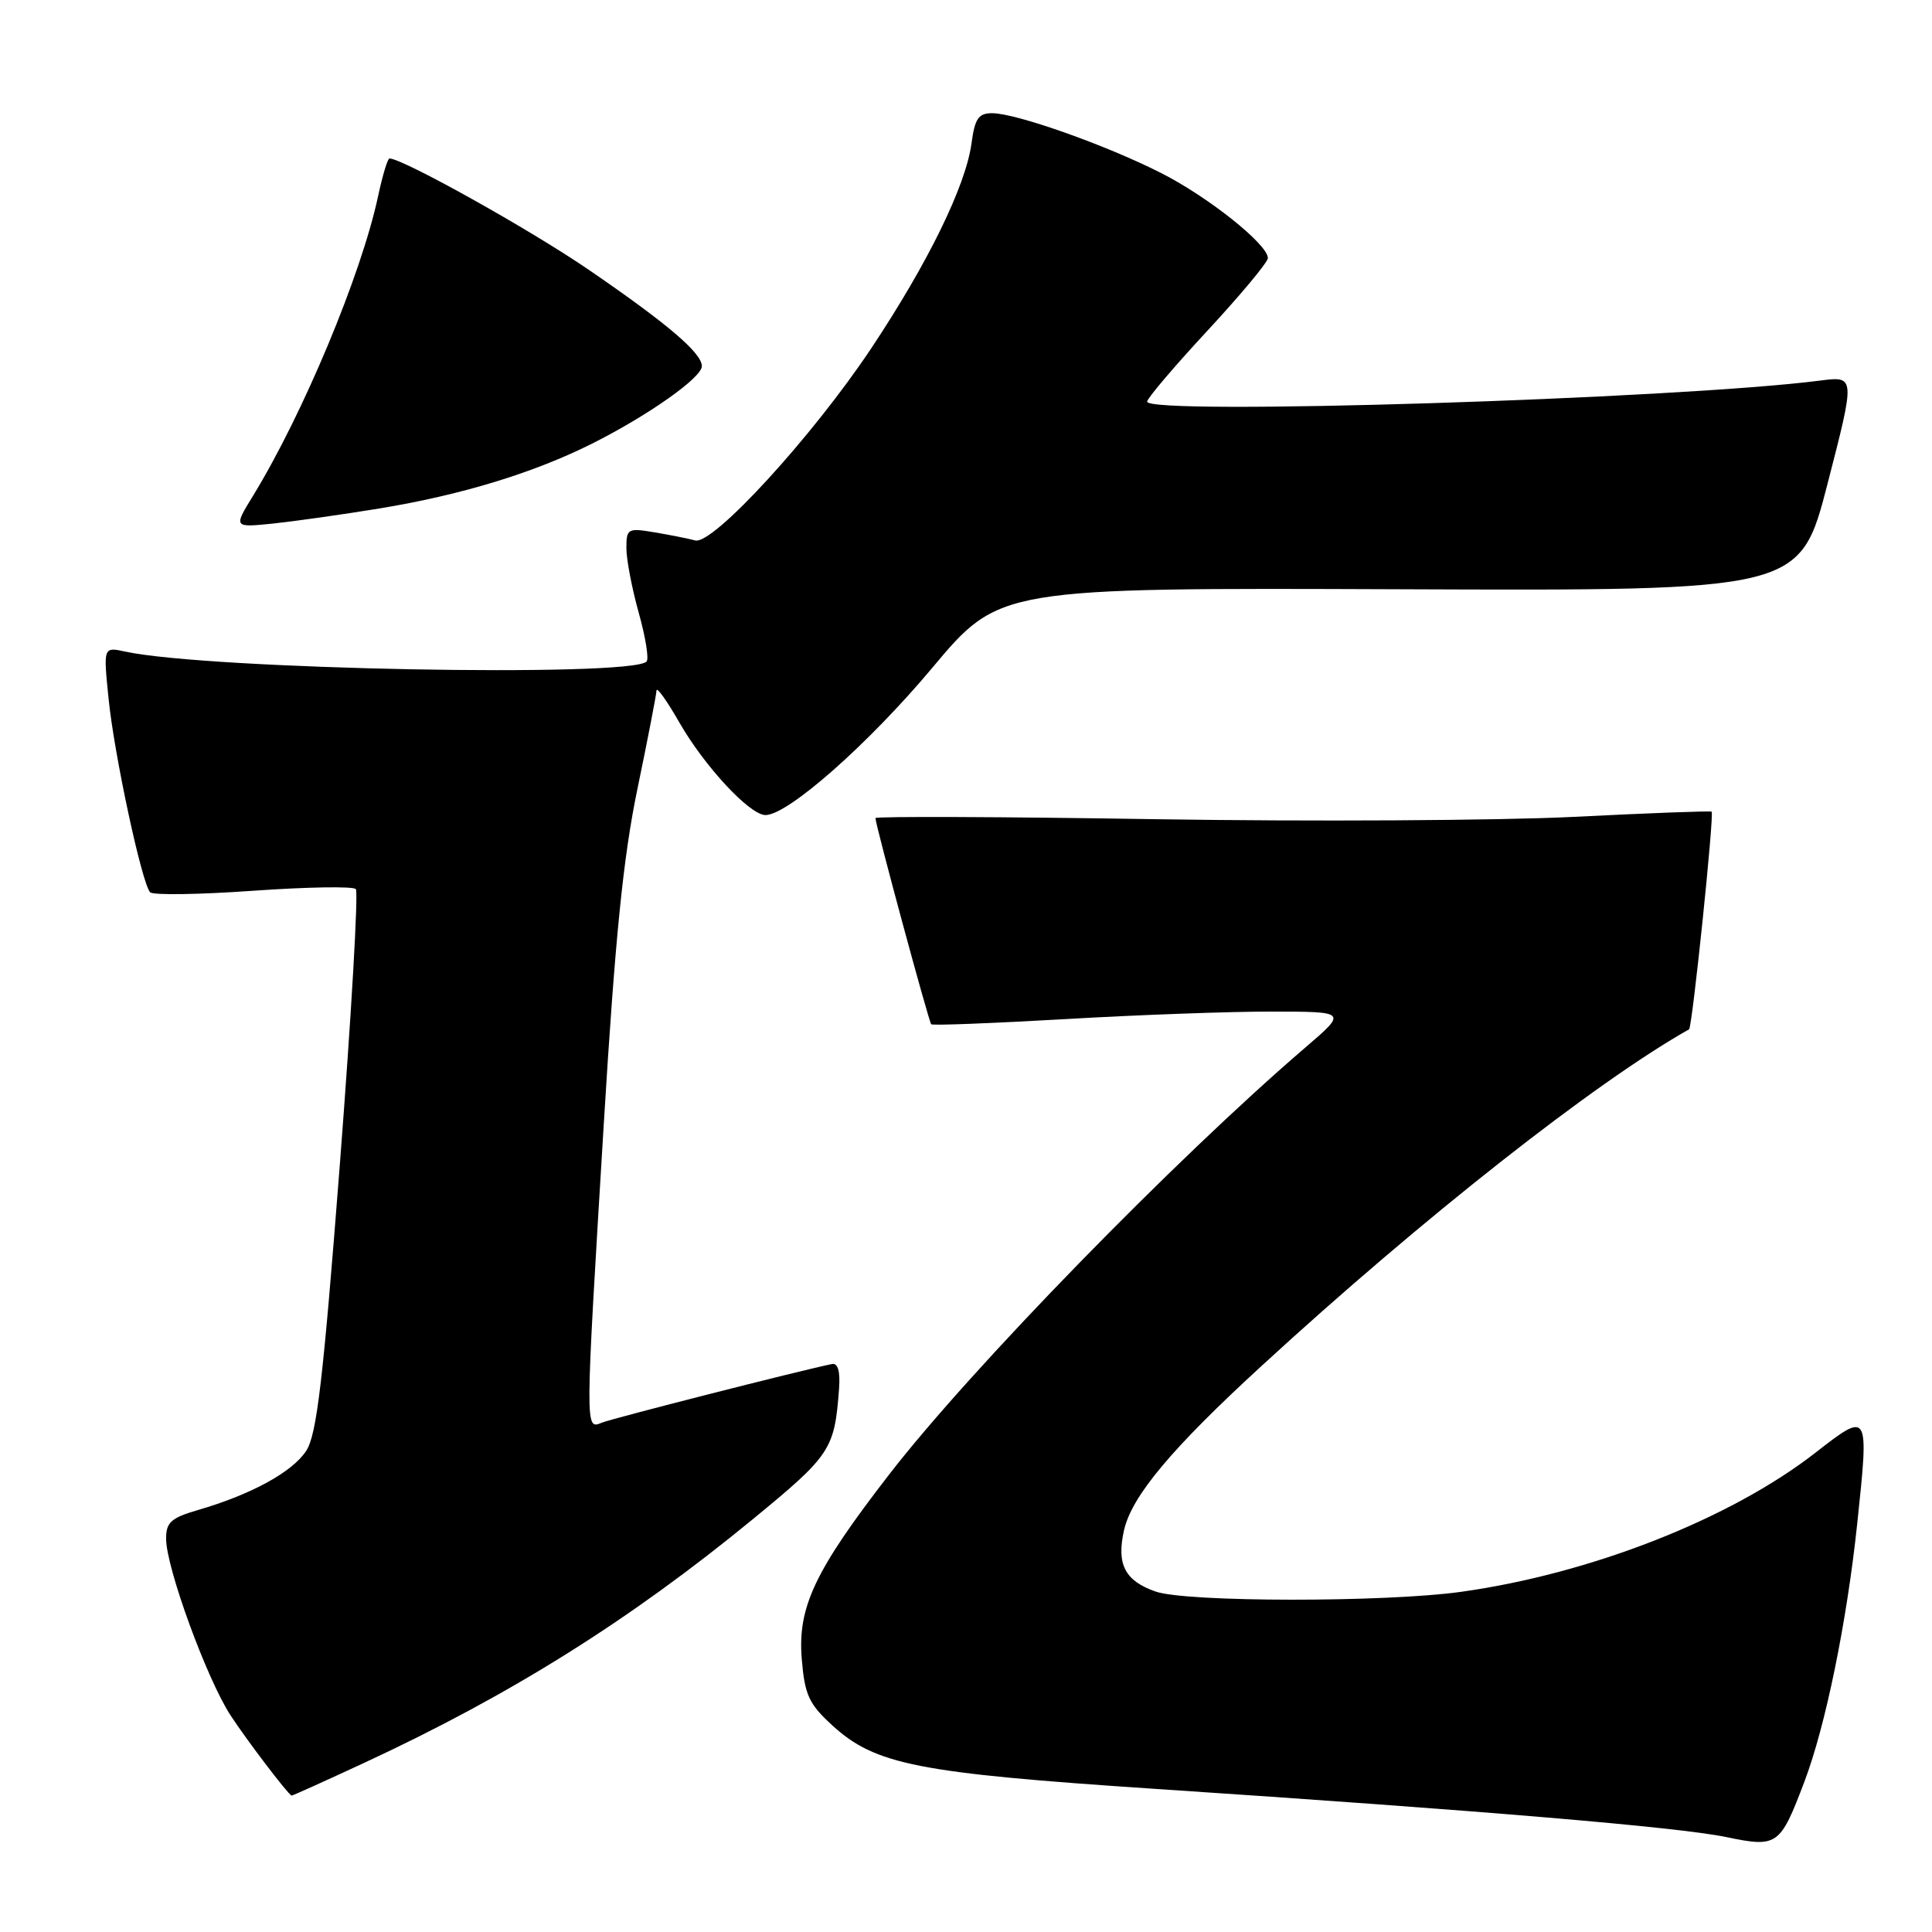 <?xml version="1.0" encoding="UTF-8" standalone="no"?>
<!DOCTYPE svg PUBLIC "-//W3C//DTD SVG 1.1//EN" "http://www.w3.org/Graphics/SVG/1.1/DTD/svg11.dtd" >
<svg xmlns="http://www.w3.org/2000/svg" xmlns:xlink="http://www.w3.org/1999/xlink" version="1.1" viewBox="0 0 256 256">
 <g >
 <path fill="currentColor"
d=" M 239.10 236.06 C 241.90 228.68 244.71 214.94 246.09 201.91 C 247.67 186.95 247.67 186.96 240.53 192.51 C 229.26 201.28 210.74 208.54 193.57 210.93 C 183.48 212.33 157.19 212.31 153.13 210.89 C 149.05 209.47 147.92 207.28 148.94 202.76 C 149.96 198.24 155.25 191.92 167.20 180.96 C 188.42 161.47 211.33 143.43 223.81 136.39 C 224.23 136.16 227.17 107.82 226.80 107.55 C 226.63 107.43 218.40 107.74 208.50 108.24 C 198.60 108.73 173.74 108.87 153.25 108.55 C 132.76 108.22 116.00 108.16 116.00 108.40 C 116.00 109.27 123.07 135.40 123.39 135.72 C 123.57 135.90 131.54 135.59 141.11 135.04 C 150.67 134.48 163.00 134.03 168.50 134.04 C 178.50 134.05 178.50 134.05 173.00 138.77 C 155.72 153.59 128.63 181.38 117.80 195.40 C 107.94 208.15 105.67 212.96 106.24 219.85 C 106.63 224.57 107.18 225.78 110.26 228.60 C 115.97 233.84 121.60 234.94 153.00 237.03 C 196.53 239.92 222.36 242.10 228.73 243.42 C 235.53 244.83 235.87 244.59 239.10 236.06 Z  M 48.25 233.59 C 67.65 224.59 83.44 214.69 99.67 201.37 C 110.11 192.80 110.58 192.08 111.18 184.00 C 111.35 181.70 111.02 180.58 110.24 180.74 C 106.11 181.58 81.19 187.93 79.75 188.51 C 77.51 189.41 77.51 189.97 80.00 149.00 C 81.51 124.23 82.57 113.65 84.47 104.50 C 85.84 97.90 86.97 92.05 86.99 91.50 C 87.01 90.95 88.37 92.85 90.01 95.72 C 93.36 101.56 99.35 108.00 101.43 108.00 C 104.41 108.00 115.11 98.55 123.54 88.48 C 132.42 77.88 132.42 77.88 185.46 78.08 C 238.50 78.29 238.50 78.29 242.17 64.06 C 245.84 49.83 245.84 49.83 241.17 50.43 C 222.10 52.87 152.00 55.06 152.00 53.22 C 152.00 52.79 155.60 48.55 160.00 43.81 C 164.40 39.06 168.00 34.74 168.00 34.20 C 168.00 32.38 160.07 26.06 153.78 22.89 C 146.45 19.18 134.61 15.00 131.46 15.00 C 129.65 15.00 129.17 15.71 128.73 19.00 C 127.97 24.62 122.96 34.86 115.44 46.16 C 107.67 57.83 94.46 72.25 92.12 71.61 C 91.23 71.37 88.81 70.89 86.75 70.54 C 83.18 69.94 83.00 70.04 83.00 72.64 C 83.00 74.14 83.74 78.00 84.64 81.21 C 85.54 84.43 86.01 87.33 85.67 87.66 C 83.55 89.78 27.50 88.71 16.60 86.34 C 13.69 85.71 13.69 85.71 14.39 92.60 C 15.13 100.00 18.79 117.03 19.89 118.23 C 20.26 118.63 26.39 118.54 33.53 118.03 C 40.66 117.53 46.79 117.42 47.15 117.81 C 47.50 118.19 46.56 134.50 45.05 154.05 C 42.82 182.87 41.98 190.11 40.57 192.25 C 38.73 195.06 33.27 198.04 26.25 200.08 C 22.65 201.13 22.00 201.72 22.01 203.91 C 22.03 207.77 27.42 222.51 30.56 227.31 C 32.74 230.64 38.01 237.57 38.63 237.93 C 38.69 237.97 43.02 236.02 48.25 233.59 Z  M 50.24 67.38 C 61.14 65.59 70.73 62.66 78.50 58.76 C 85.95 55.01 93.00 50.03 93.00 48.52 C 93.00 46.77 88.44 42.89 78.00 35.74 C 70.22 30.41 53.36 21.00 51.61 21.00 C 51.36 21.00 50.68 23.27 50.09 26.04 C 47.85 36.45 40.16 54.86 33.52 65.71 C 30.94 69.91 30.94 69.91 36.22 69.37 C 39.12 69.06 45.43 68.17 50.24 67.38 Z "/>
</g>
</svg>